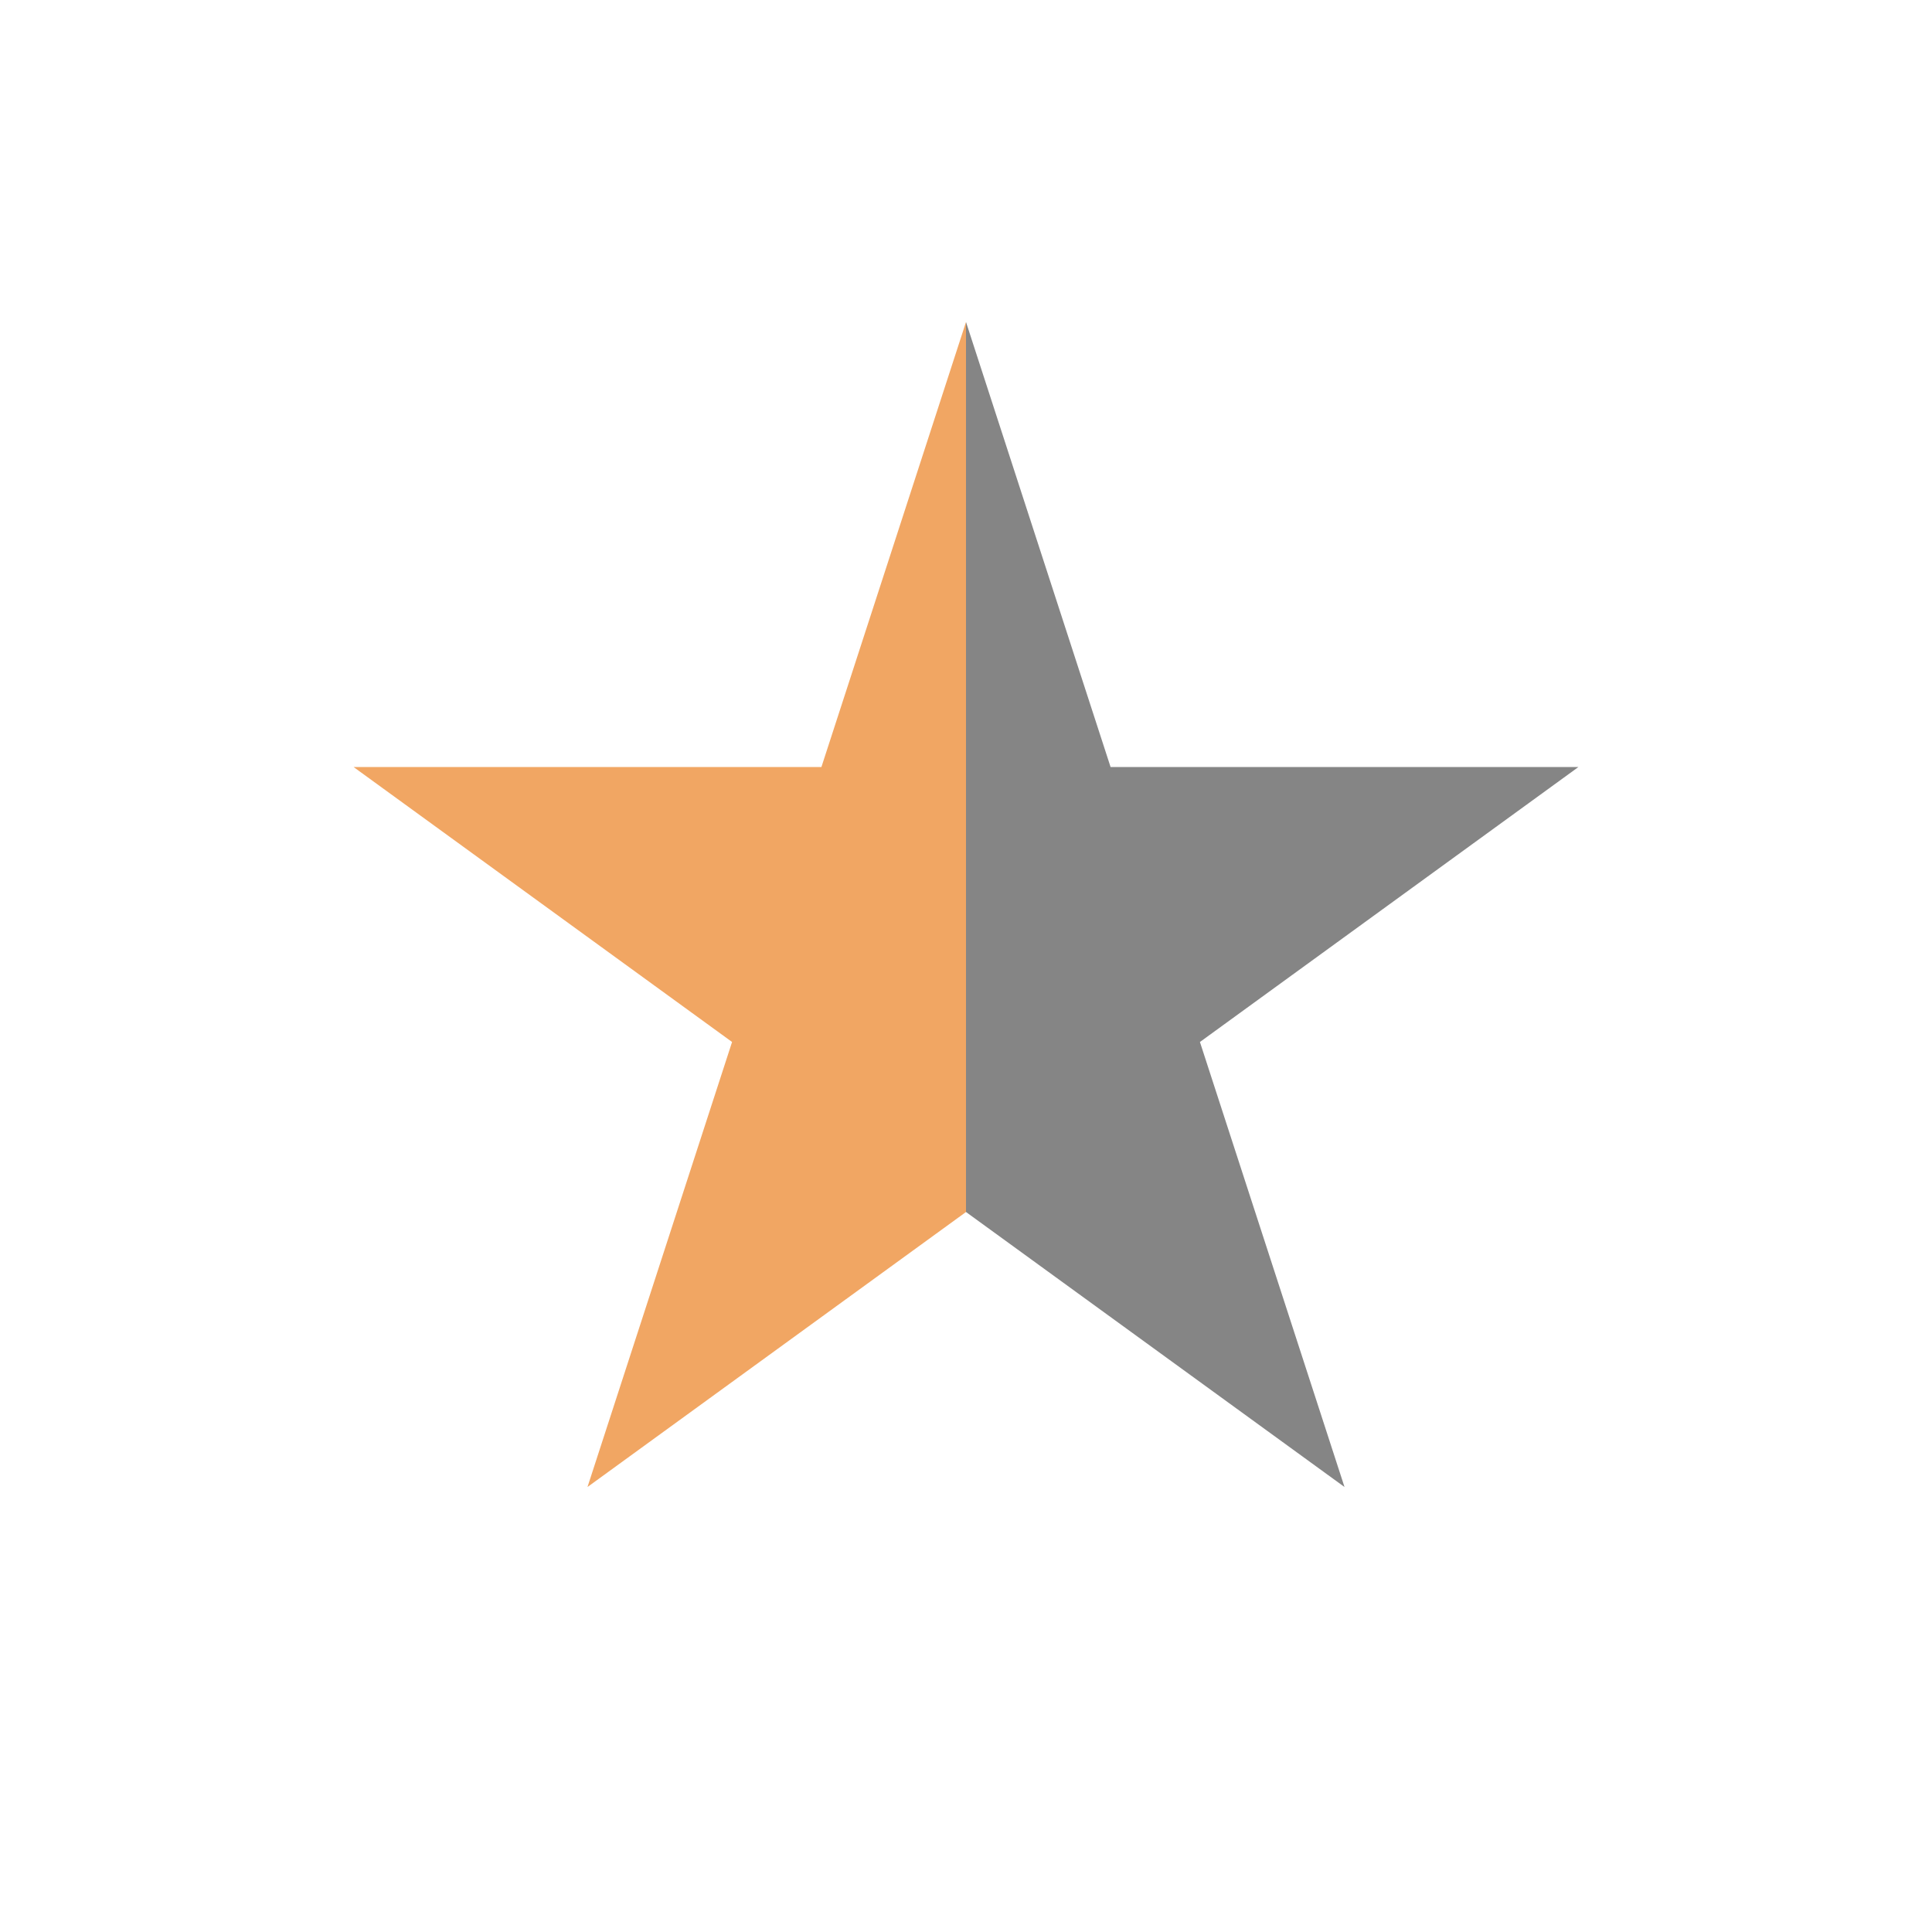 <svg width="24" height="24" viewBox="0 0 24 24" fill="none" xmlns="http://www.w3.org/2000/svg">
<path d="M12 4L13.796 9.528H19.608L14.906 12.944L16.702 18.472L12 15.056L7.298 18.472L9.094 12.944L4.392 9.528H10.204L12 4Z" fill="url(#paint0_linear_791_48)"/>
<defs>
<linearGradient id="paint0_linear_791_48" x1="5.5" y1="4" x2="20" y2="4" gradientUnits="userSpaceOnUse">
<stop offset="0.448" stop-color="#F1A663"/>
<stop offset="0.448" stop-color="#858585"/>
</linearGradient>
</defs>
</svg>
